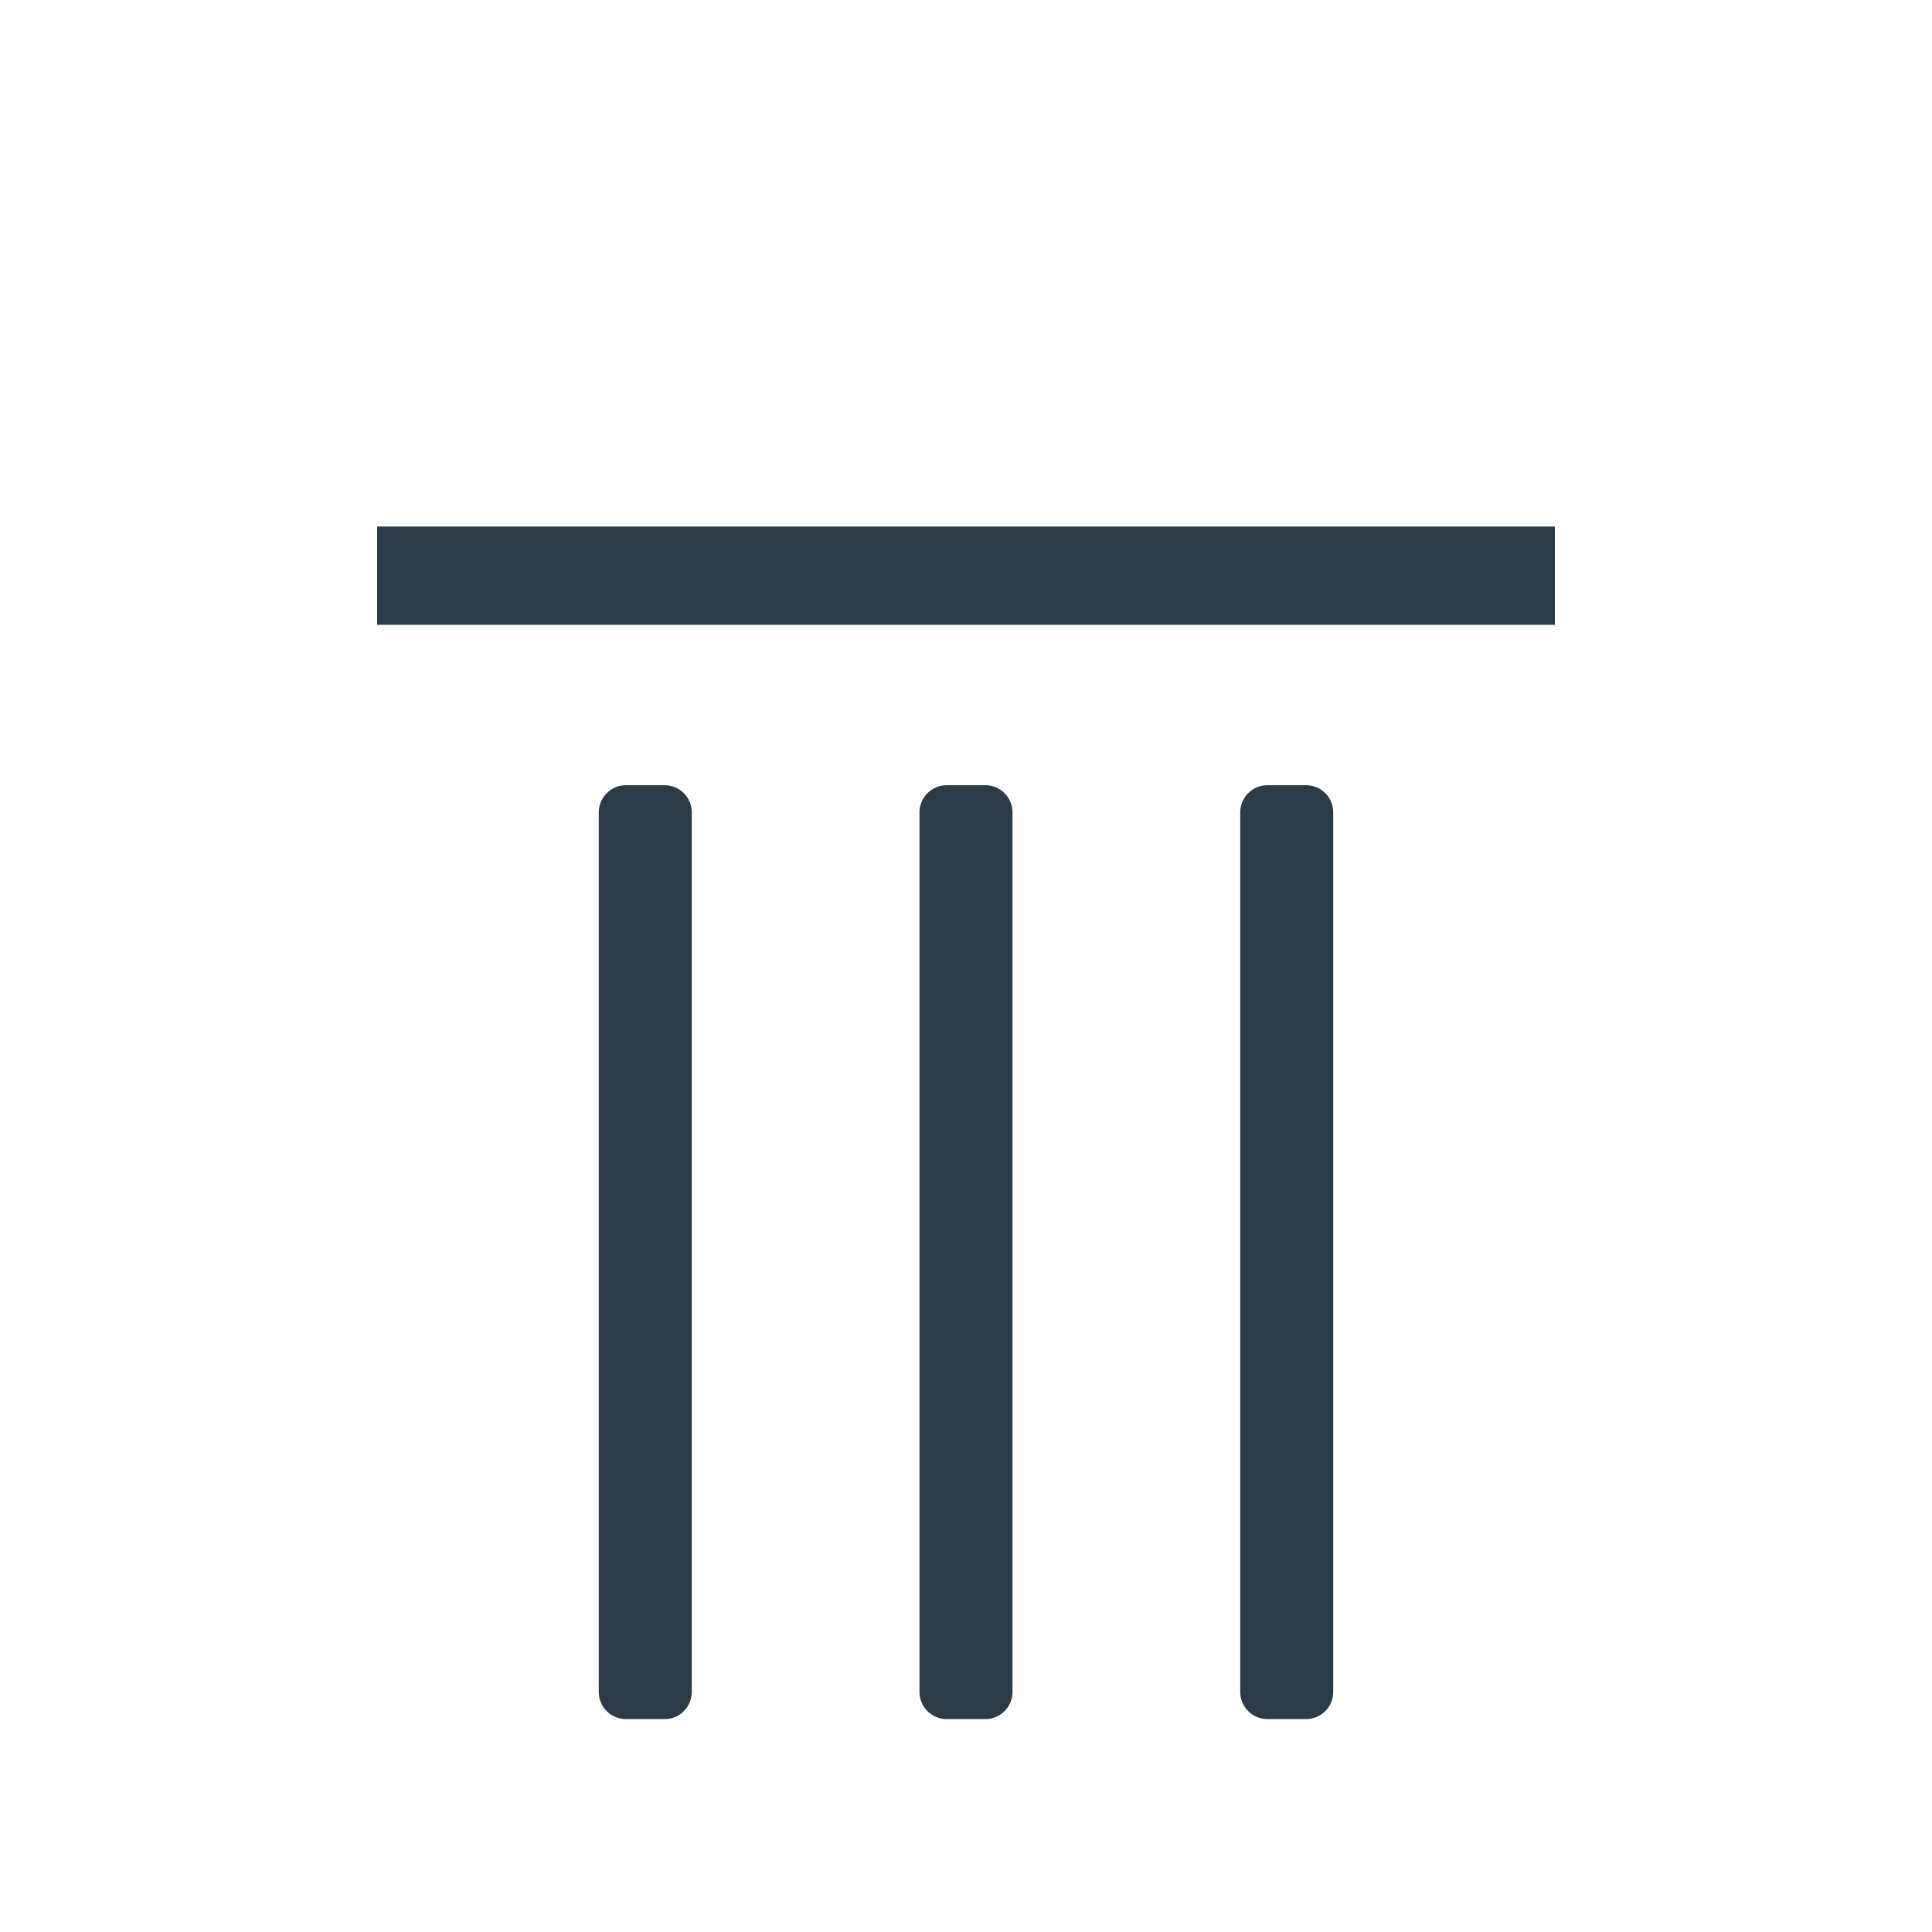 <?xml version="1.0" encoding="iso-8859-1"?>
<!-- Generator: Adobe Illustrator 19.2.0, SVG Export Plug-In . SVG Version: 6.00 Build 0)  -->
<!DOCTYPE svg PUBLIC "-//W3C//DTD SVG 1.1//EN" "http://www.w3.org/Graphics/SVG/1.1/DTD/svg11.dtd">
<svg version="1.1" xmlns="http://www.w3.org/2000/svg" xmlns:xlink="http://www.w3.org/1999/xlink" x="0px" y="0px"
	 viewBox="0 0 512 512" enable-background="new 0 0 512 512" xml:space="preserve">
<g id="Layer_3">
	<path fill="#2B3B47" d="M412.063,165.593H99.937v-26.05h312.127V165.593z M183.328,448.375V215.288c0-3.976-3.224-7.2-7.2-7.2
		h-10.248c-3.976,0-7.2,3.224-7.2,7.2v233.088c0,3.976,3.224,7.2,7.2,7.2h10.248C180.104,455.575,183.328,452.352,183.328,448.375z
		 M268.324,448.375V215.288c0-3.976-3.224-7.2-7.2-7.2h-10.248c-3.976,0-7.2,3.224-7.2,7.2v233.088c0,3.976,3.224,7.2,7.2,7.2
		h10.248C265.101,455.575,268.324,452.352,268.324,448.375z M353.321,448.375V215.288c0-3.976-3.224-7.2-7.2-7.2h-10.248
		c-3.976,0-7.2,3.224-7.2,7.2v233.088c0,3.976,3.224,7.2,7.2,7.2h10.248C350.097,455.575,353.321,452.352,353.321,448.375z"/>
</g>
<g id="Layer_1">
</g>
</svg>
